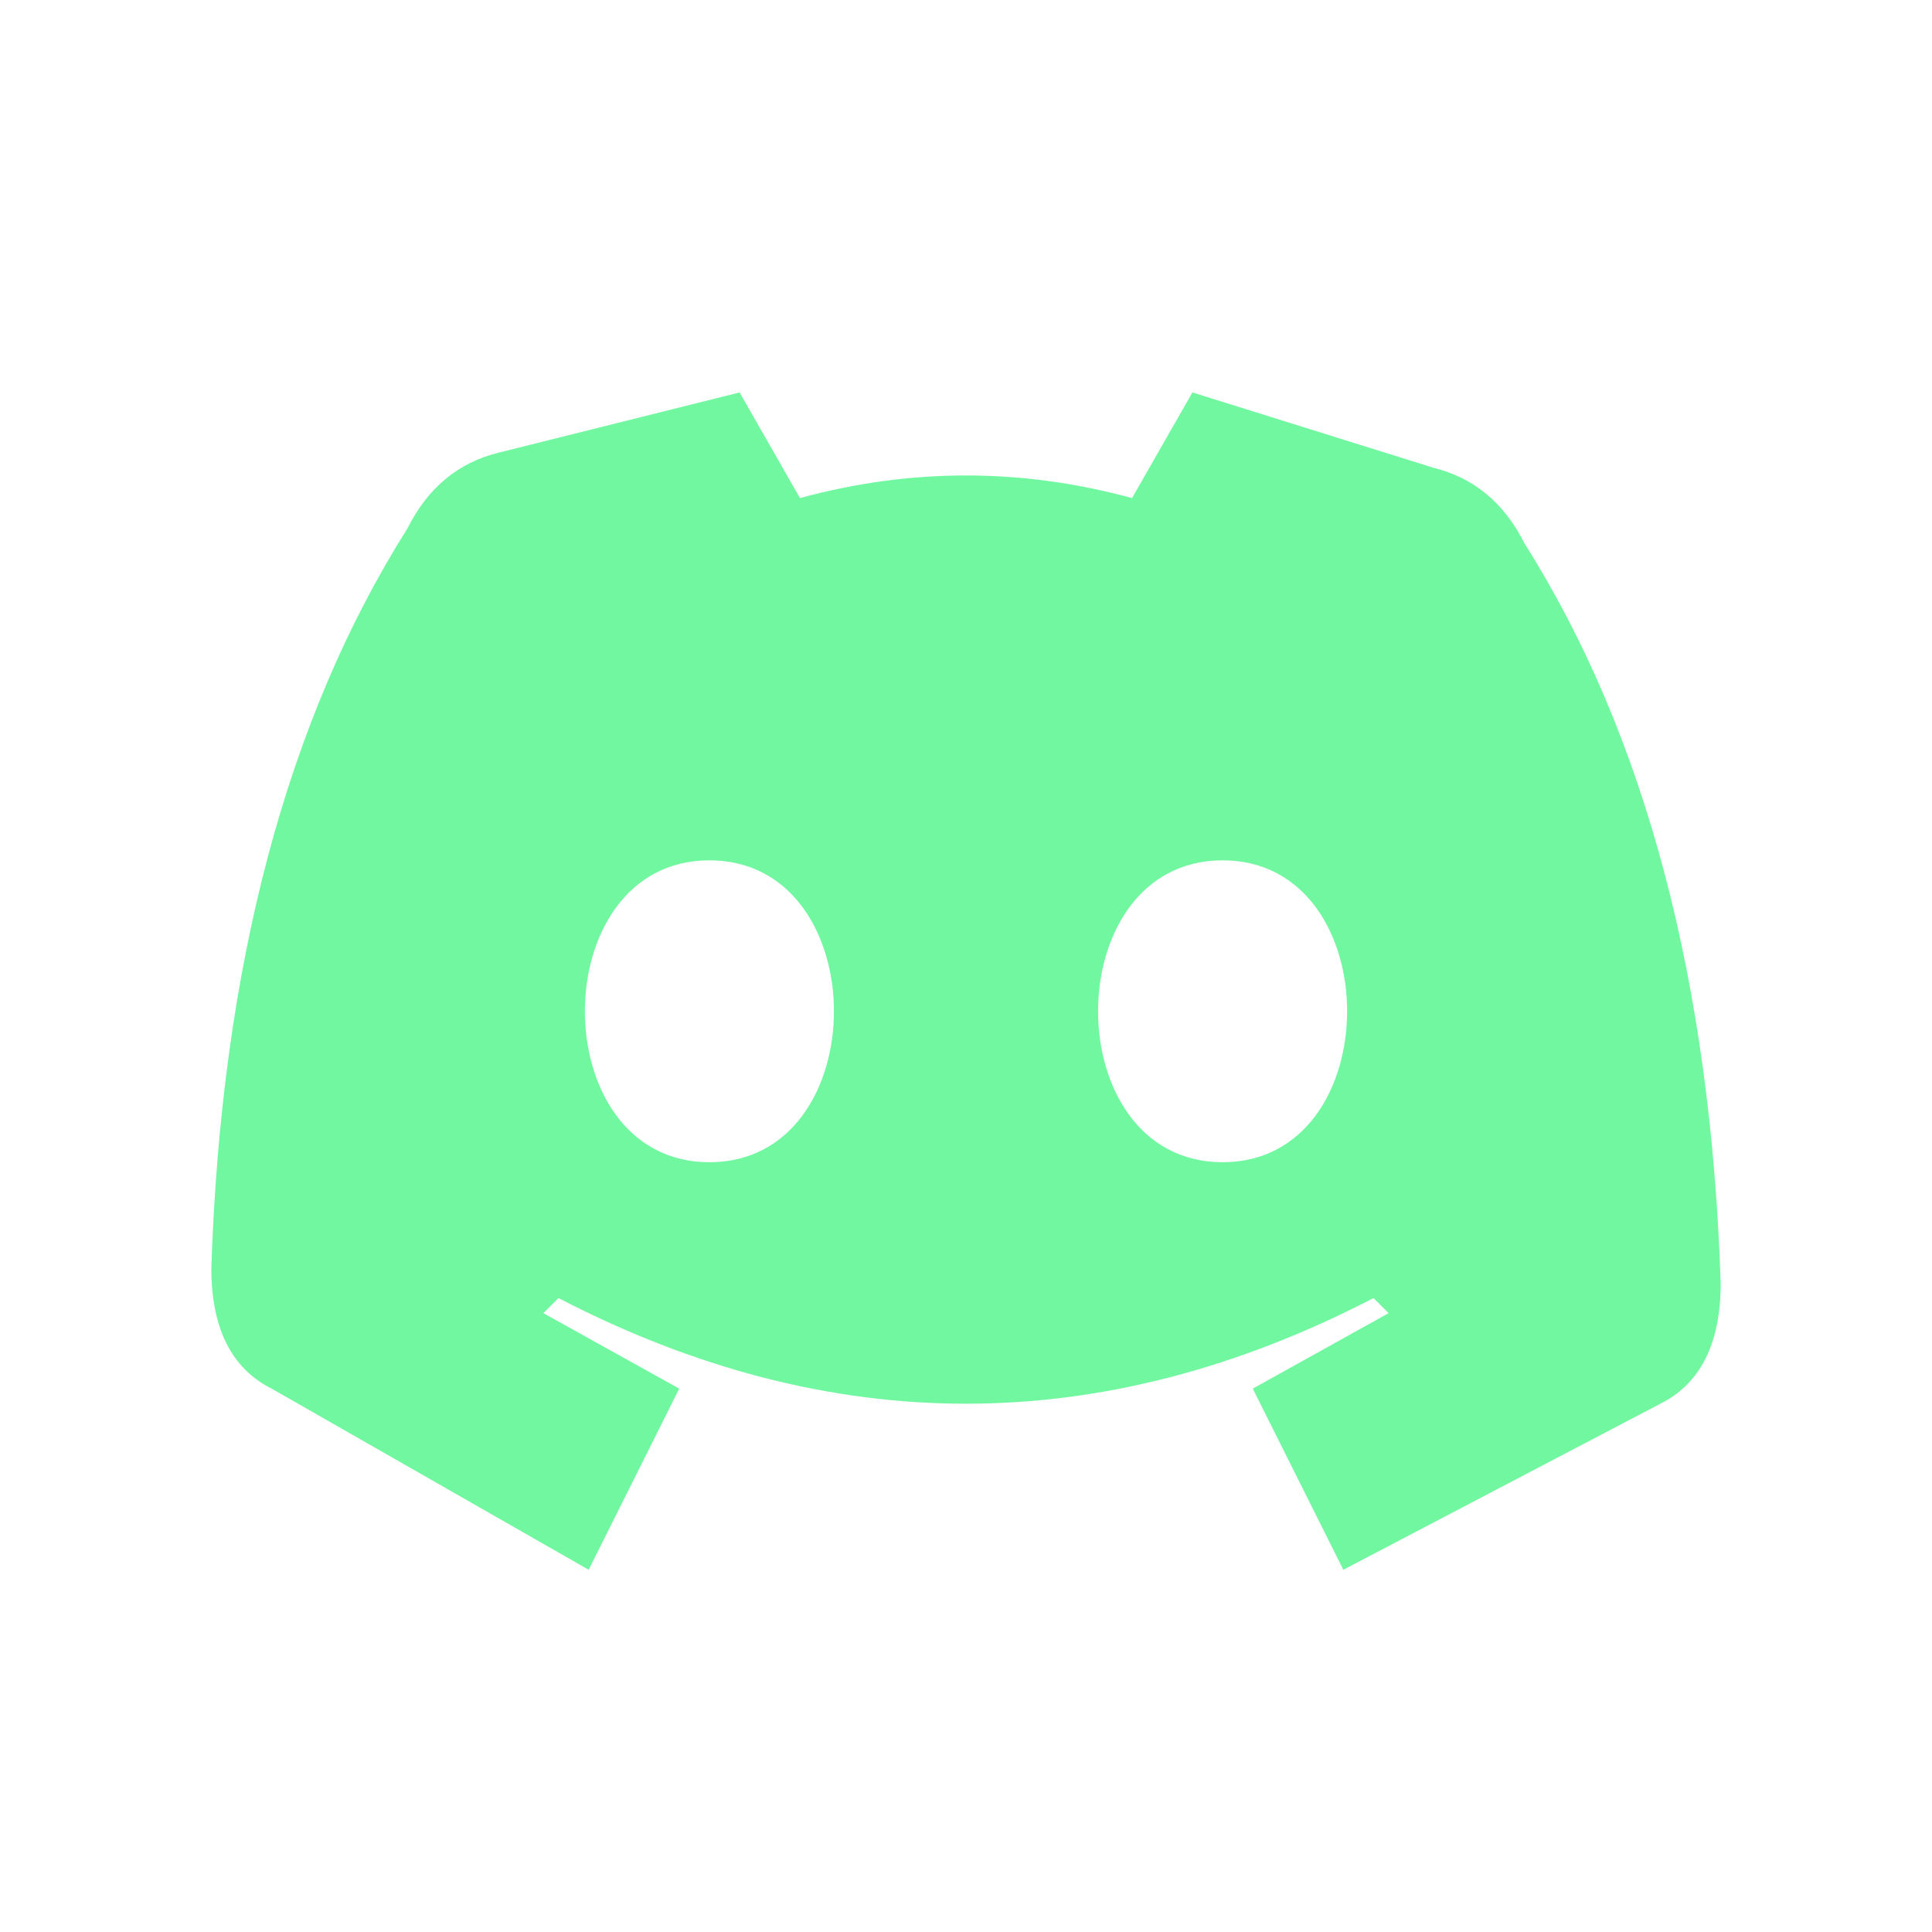 <svg xmlns="http://www.w3.org/2000/svg" viewBox="0 0 128 128" stroke="none" fill="#71F79F" fill-rule="evenodd"><path d="M36 87l9 5-6 12L18 92q-4-2-4-8 1-30 13-49 2-4 6-5l16-4 4 7q11-3 22 0l4-7 16 5q4 1 6 5 12 19 13 49 0 6-4 8L89 104 83 92l9-5-1-1q-27 14-54 0ZM47 77c-11 0-11-20 0-20s11 20 0 20Zm34 0c-11 0-11-20 0-20s11 20 0 20Z" /></svg>

